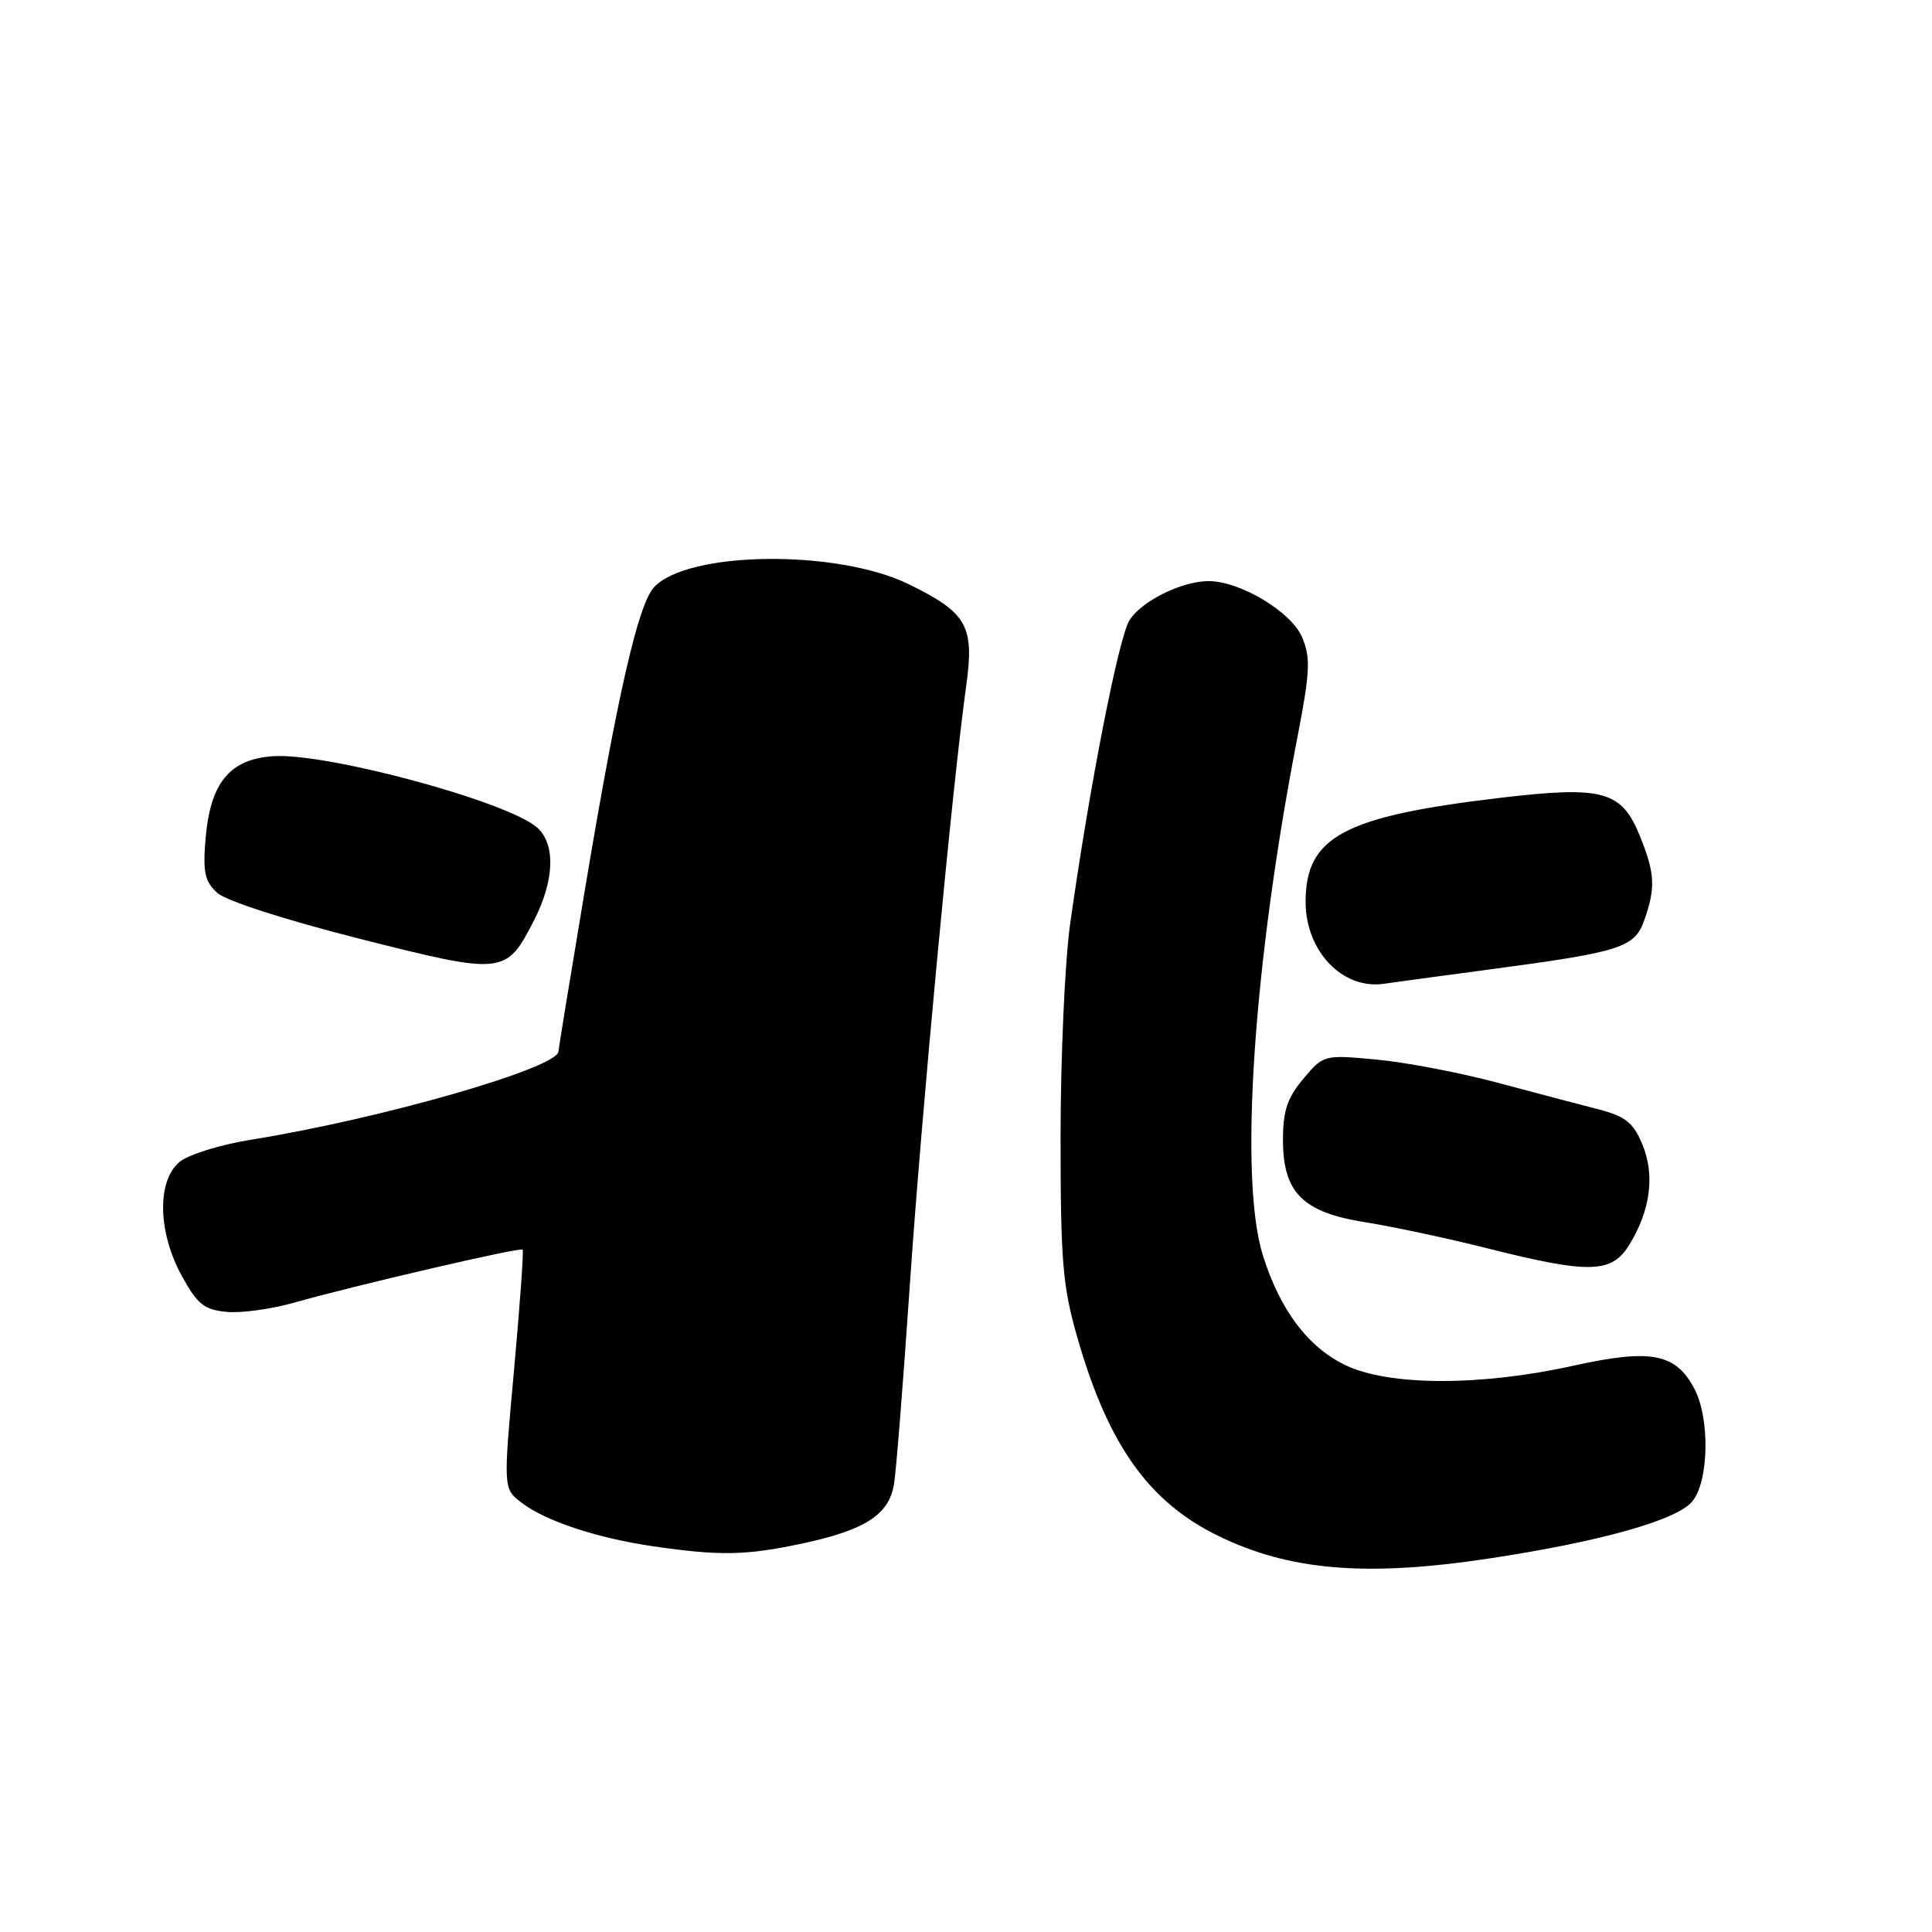 <?xml version="1.0" encoding="UTF-8" standalone="no"?>
<!DOCTYPE svg PUBLIC "-//W3C//DTD SVG 1.1//EN" "http://www.w3.org/Graphics/SVG/1.1/DTD/svg11.dtd" >
<svg xmlns="http://www.w3.org/2000/svg" xmlns:xlink="http://www.w3.org/1999/xlink" version="1.1" viewBox="0 0 256 256">
 <g >
 <path fill="currentColor"
d=" M 197.24 206.52 C 212.02 204.29 222.22 201.43 224.25 198.93 C 226.43 196.25 226.59 188.05 224.55 184.09 C 222.08 179.32 218.81 178.68 208.50 180.96 C 196.15 183.70 184.00 183.66 178.25 180.88 C 173.29 178.48 169.61 173.58 167.34 166.35 C 164.16 156.20 166.05 127.88 171.94 97.56 C 173.59 89.02 173.68 87.16 172.54 84.45 C 171.14 81.09 164.33 77.00 160.15 77.00 C 156.62 77.00 151.28 79.63 149.67 82.17 C 148.22 84.45 144.31 104.50 141.79 122.50 C 141.10 127.45 140.54 140.05 140.53 150.50 C 140.53 167.23 140.80 170.43 142.78 177.32 C 146.85 191.47 152.21 199.00 161.38 203.49 C 170.84 208.12 180.97 208.97 197.24 206.52 Z  M 106.18 204.55 C 114.62 202.76 117.80 200.72 118.46 196.65 C 118.75 194.92 119.68 183.15 120.54 170.50 C 122.06 148.04 126.20 103.97 128.01 91.01 C 129.14 82.93 128.19 81.22 120.43 77.42 C 110.89 72.75 91.02 73.00 86.64 77.84 C 84.54 80.17 81.83 92.02 77.54 117.67 C 75.59 129.31 74.00 139.05 74.00 139.31 C 74.00 141.50 50.39 148.28 33.25 151.02 C 29.26 151.66 25.02 152.97 23.83 153.93 C 20.77 156.41 20.89 163.26 24.10 169.08 C 26.15 172.82 27.06 173.55 30.01 173.83 C 31.93 174.02 35.98 173.46 39.00 172.60 C 46.97 170.34 68.91 165.24 69.25 165.58 C 69.41 165.74 68.89 172.93 68.11 181.56 C 66.68 197.25 66.68 197.25 69.09 199.10 C 72.24 201.53 79.11 203.81 86.54 204.89 C 95.37 206.17 98.79 206.12 106.18 204.55 Z  M 215.93 164.88 C 218.72 160.29 219.30 155.66 217.61 151.61 C 216.42 148.75 215.37 147.92 211.83 147.00 C 209.45 146.39 203.43 144.80 198.46 143.47 C 193.49 142.14 186.27 140.76 182.41 140.40 C 175.42 139.75 175.38 139.76 172.69 142.95 C 170.58 145.47 170.00 147.19 170.00 151.02 C 170.00 158.05 172.62 160.66 181.00 161.97 C 184.57 162.54 191.78 164.07 197.00 165.39 C 210.67 168.83 213.57 168.76 215.93 164.88 Z  M 197.50 128.44 C 214.91 126.12 216.61 125.57 217.91 121.84 C 219.38 117.60 219.29 115.76 217.35 110.91 C 214.89 104.77 212.49 104.10 198.76 105.72 C 178.04 108.17 173.00 110.87 173.00 119.50 C 173.00 126.05 177.91 131.17 183.41 130.35 C 184.56 130.18 190.90 129.32 197.50 128.44 Z  M 70.75 121.97 C 73.47 116.66 73.64 111.89 71.20 109.68 C 67.41 106.25 43.35 99.73 36.22 100.20 C 30.42 100.58 27.85 103.73 27.23 111.21 C 26.87 115.58 27.14 116.82 28.80 118.32 C 29.96 119.37 37.90 121.92 47.65 124.39 C 66.75 129.22 67.05 129.18 70.75 121.97 Z "/>
</g>
</svg>
